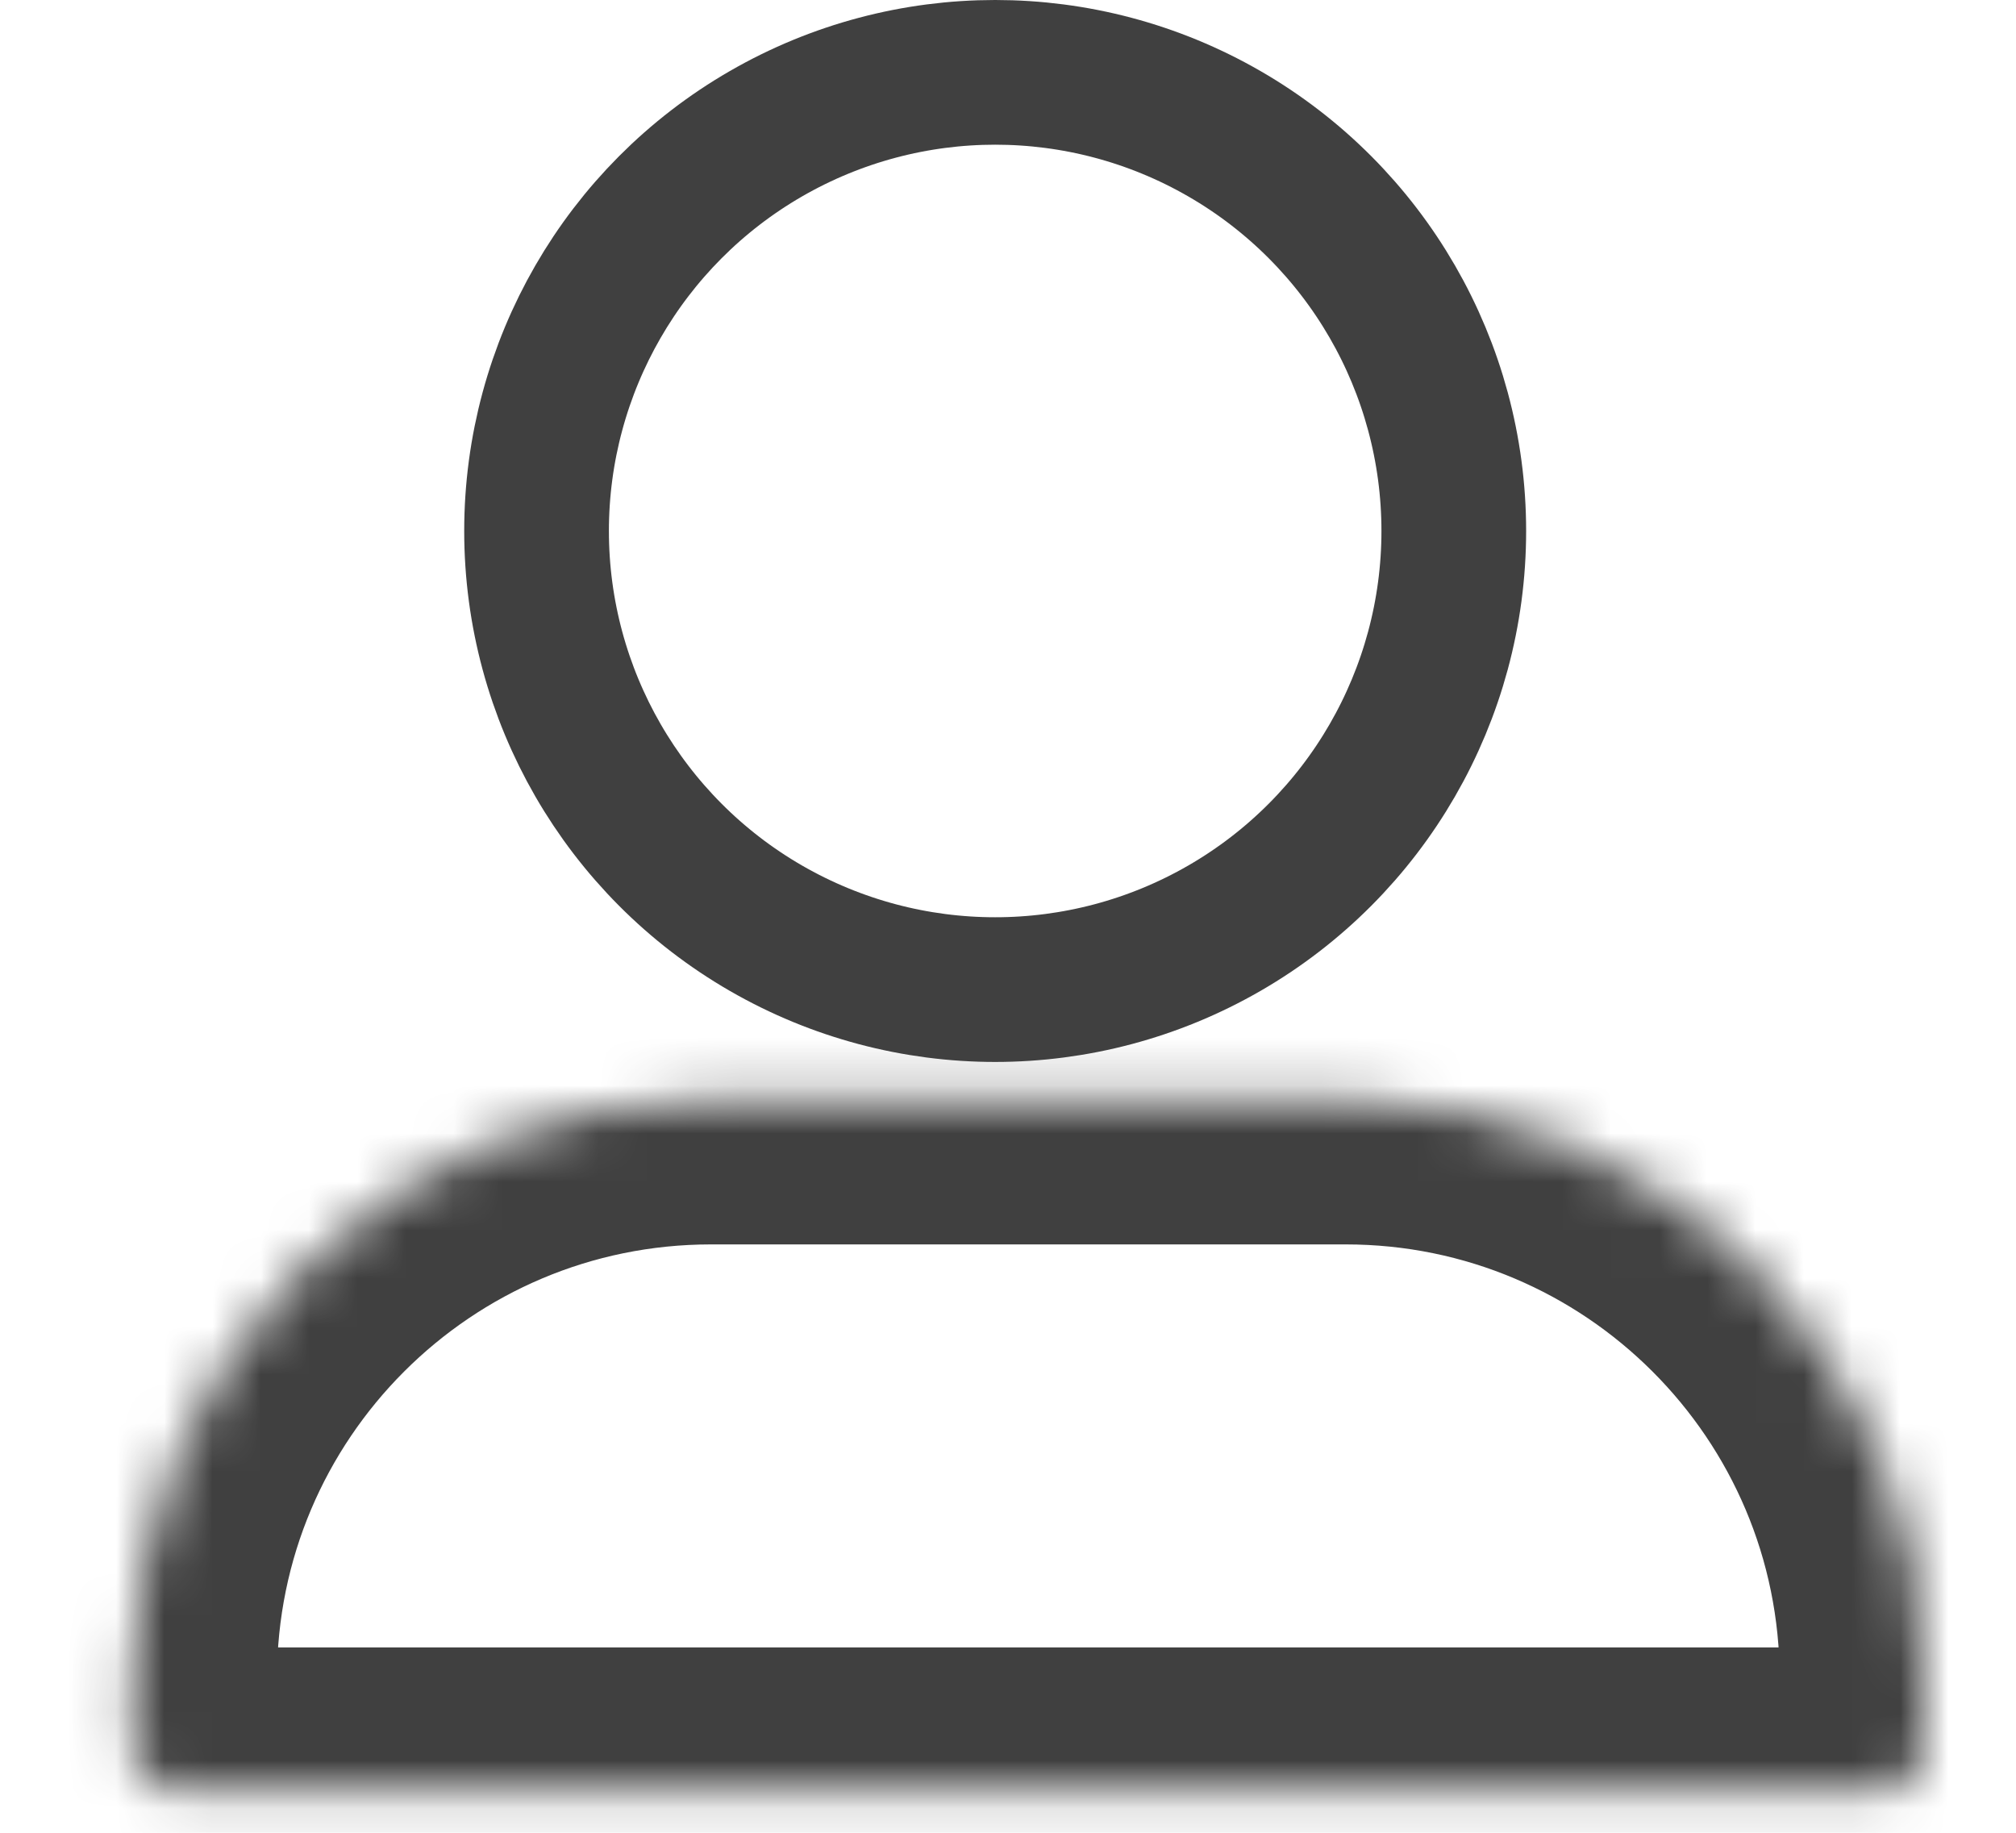 <svg width="44" height="40" viewBox="0 0 38 38" fill="none" xmlns="http://www.w3.org/2000/svg">
<mask id="path-1-inside-1" fill="white">
<path d="M0.843 34.801C0.843 28.173 6.216 22.801 12.843 22.801H26C32.627 22.801 38 28.173 38 34.801V36.157C38 36.709 37.552 37.157 37 37.157H1.843C1.291 37.157 0.843 36.709 0.843 36.157V34.801Z"/>
</mask>
<path d="M0.843 34.801C0.843 28.173 6.216 22.801 12.843 22.801H26C32.627 22.801 38 28.173 38 34.801V36.157C38 36.709 37.552 37.157 37 37.157H1.843C1.291 37.157 0.843 36.709 0.843 36.157V34.801Z" stroke="#404040" stroke-width="6" mask="url(#path-1-inside-1)"/>
<circle cx="18.734" cy="11.009" r="9.509" stroke="#404040" stroke-width="3"/>
</svg>
